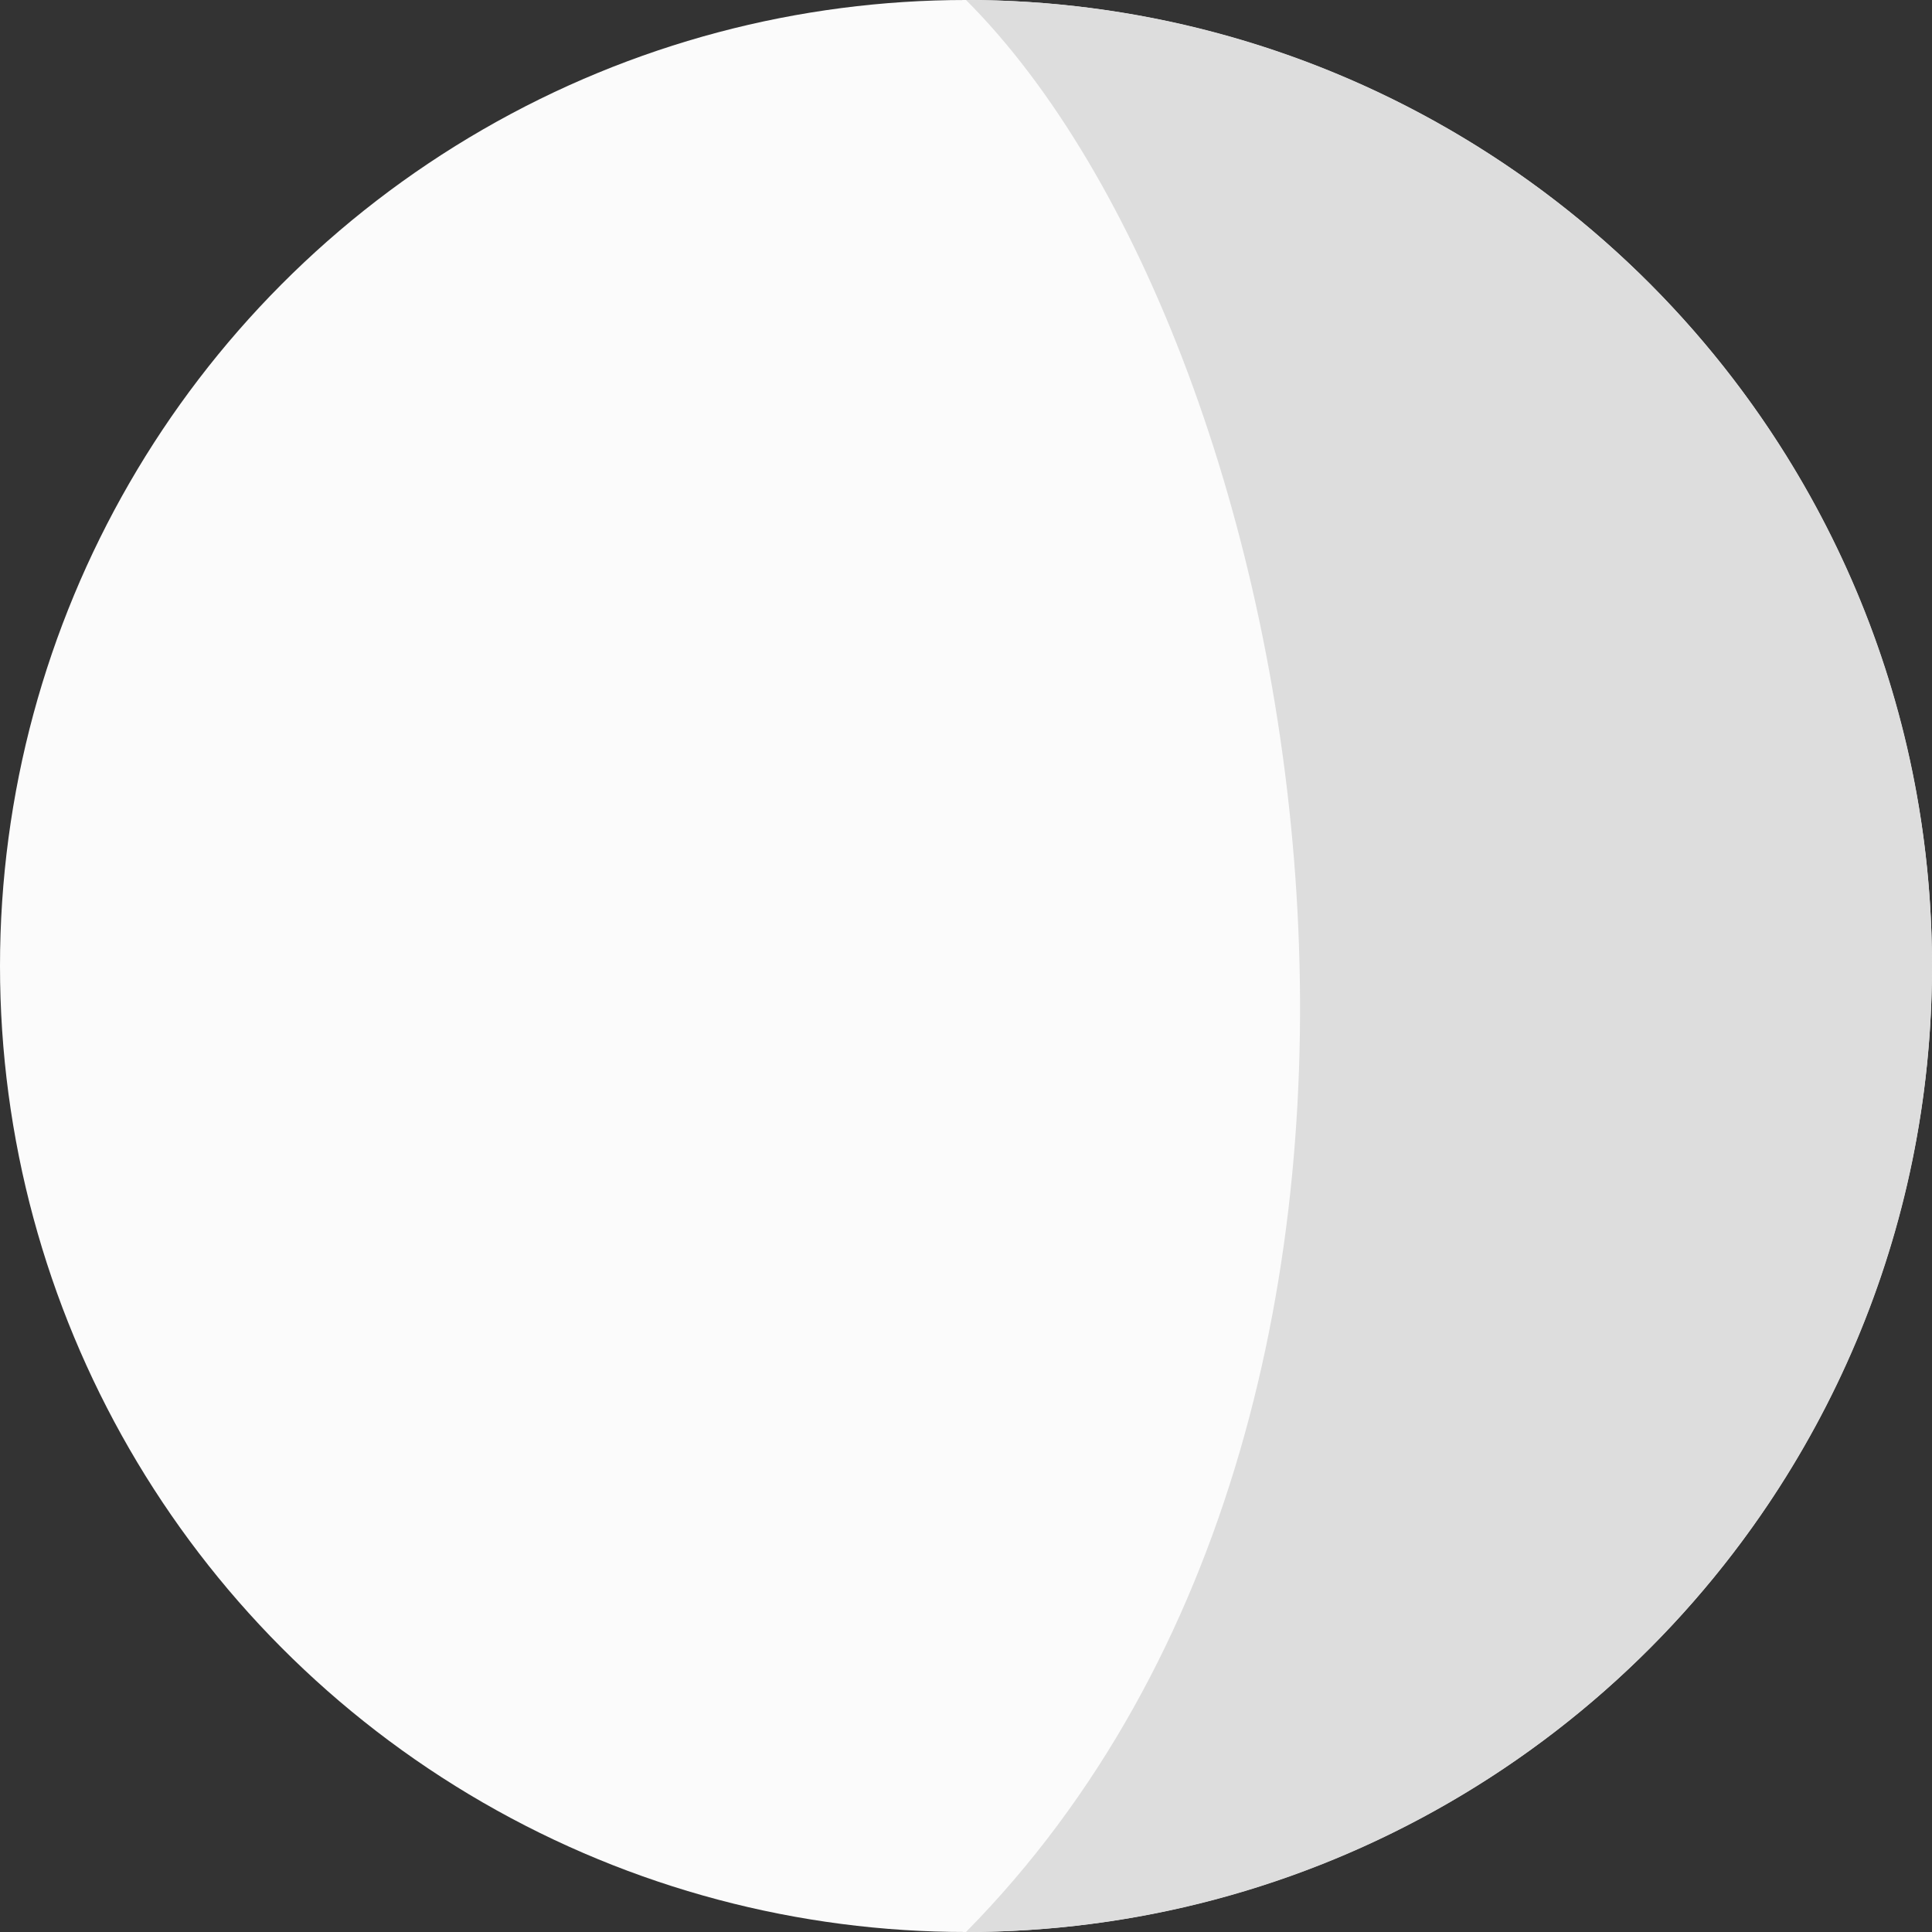<?xml version="1.0" encoding="UTF-8"?>
<svg width="23px" height="23px" viewBox="0 0 23 23" version="1.1" xmlns="http://www.w3.org/2000/svg" xmlns:xlink="http://www.w3.org/1999/xlink">
    <rect x="0" y="0" width="23" height="23" fill="#333333" stroke="none"/>
    <defs></defs>
    <g id="Lot1" stroke="none" stroke-width="1" fill="none" fill-rule="evenodd">
        <g id="UI-Page-404" transform="translate(-100, -372)">
            <g id="Mini-planete-1" transform="translate(111.5, 383.5) rotate(-180) translate(-111.5, -383.5) translate(100, 372)">
                <circle id="Oval-19" fill="#FBFBFB" cx="11.5" cy="11.5" r="11.5"></circle>
                <path d="M11.5,23 C7.36,18.86 5.149,6.44 11.5,0 C5.149,0 0,5.149 0,11.5 C0,17.851 5.149,23 11.5,23 Z" id="Oval-19-Copy" fill="#DDDDDD"></path>
            </g>
        </g>
    </g>
</svg>